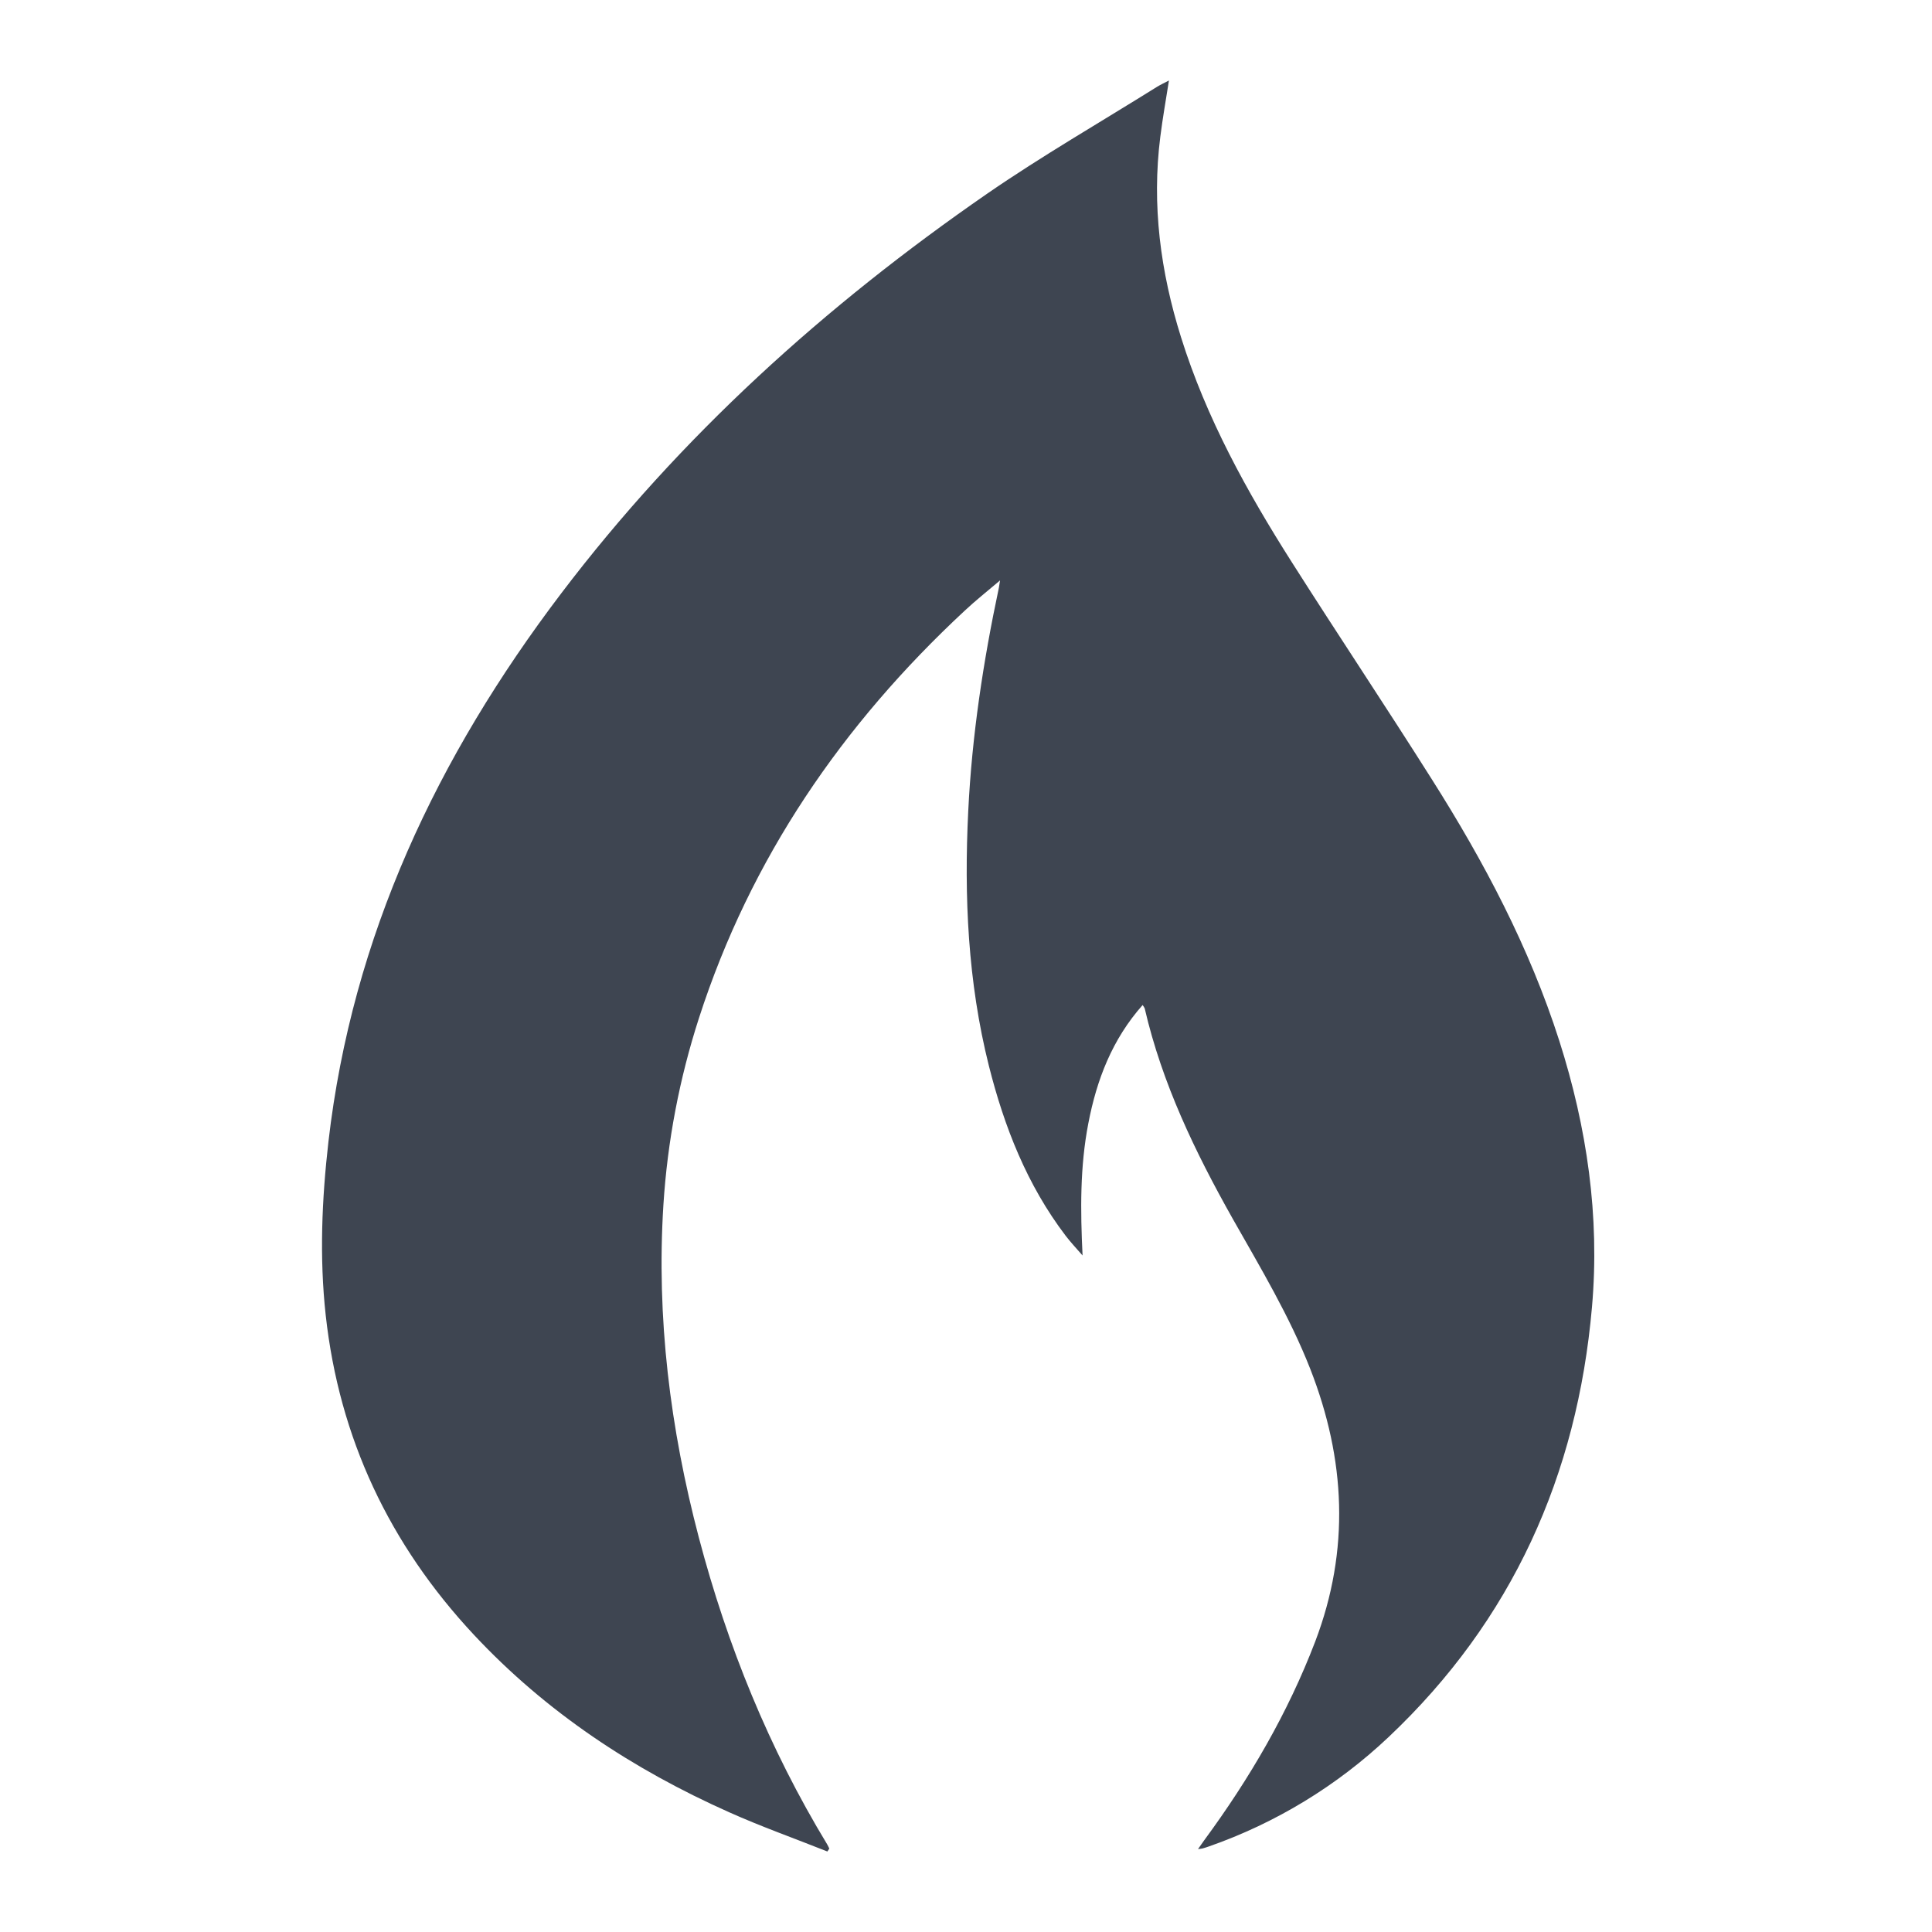 <svg width="24" height="24" viewBox="0 0 24 24" fill="none" xmlns="http://www.w3.org/2000/svg">
<path d="M10.278 23C9.871 22.838 9.459 22.692 9.059 22.513C7.863 21.98 6.786 21.27 5.887 20.308C4.839 19.186 4.214 17.866 4.046 16.337C3.967 15.618 3.998 14.899 4.08 14.182C4.375 11.629 5.434 9.397 6.971 7.372C8.453 5.419 10.25 3.797 12.26 2.408C12.946 1.935 13.67 1.518 14.377 1.076C14.42 1.05 14.466 1.029 14.521 1C14.483 1.241 14.443 1.468 14.414 1.697C14.306 2.547 14.416 3.376 14.671 4.189C14.985 5.193 15.489 6.106 16.05 6.988C16.622 7.888 17.215 8.776 17.785 9.678C18.434 10.702 18.999 11.769 19.37 12.929C19.714 14.007 19.875 15.11 19.776 16.238C19.593 18.326 18.785 20.128 17.25 21.578C16.61 22.183 15.85 22.646 15.018 22.937C14.992 22.946 14.966 22.955 14.939 22.962C14.92 22.966 14.901 22.968 14.882 22.97C14.915 22.924 14.938 22.89 14.961 22.858C15.523 22.094 15.998 21.281 16.338 20.392C16.772 19.252 16.715 18.126 16.276 17.004C16.019 16.35 15.659 15.75 15.314 15.141C14.847 14.312 14.436 13.46 14.22 12.527C14.213 12.512 14.204 12.498 14.194 12.485C13.816 12.911 13.624 13.412 13.52 13.953C13.415 14.494 13.421 15.037 13.448 15.596C13.377 15.514 13.303 15.436 13.238 15.351C12.758 14.72 12.475 13.998 12.284 13.239C12.023 12.198 11.975 11.138 12.028 10.071C12.074 9.138 12.214 8.217 12.408 7.303C12.412 7.284 12.414 7.266 12.423 7.21C12.259 7.349 12.115 7.463 11.982 7.588C10.463 9.001 9.324 10.661 8.683 12.646C8.44 13.398 8.291 14.178 8.241 14.968C8.153 16.37 8.325 17.744 8.681 19.099C9.035 20.444 9.554 21.721 10.276 22.912C10.286 22.928 10.293 22.946 10.302 22.964L10.278 23Z" fill="#3E4551"/>
</svg>
